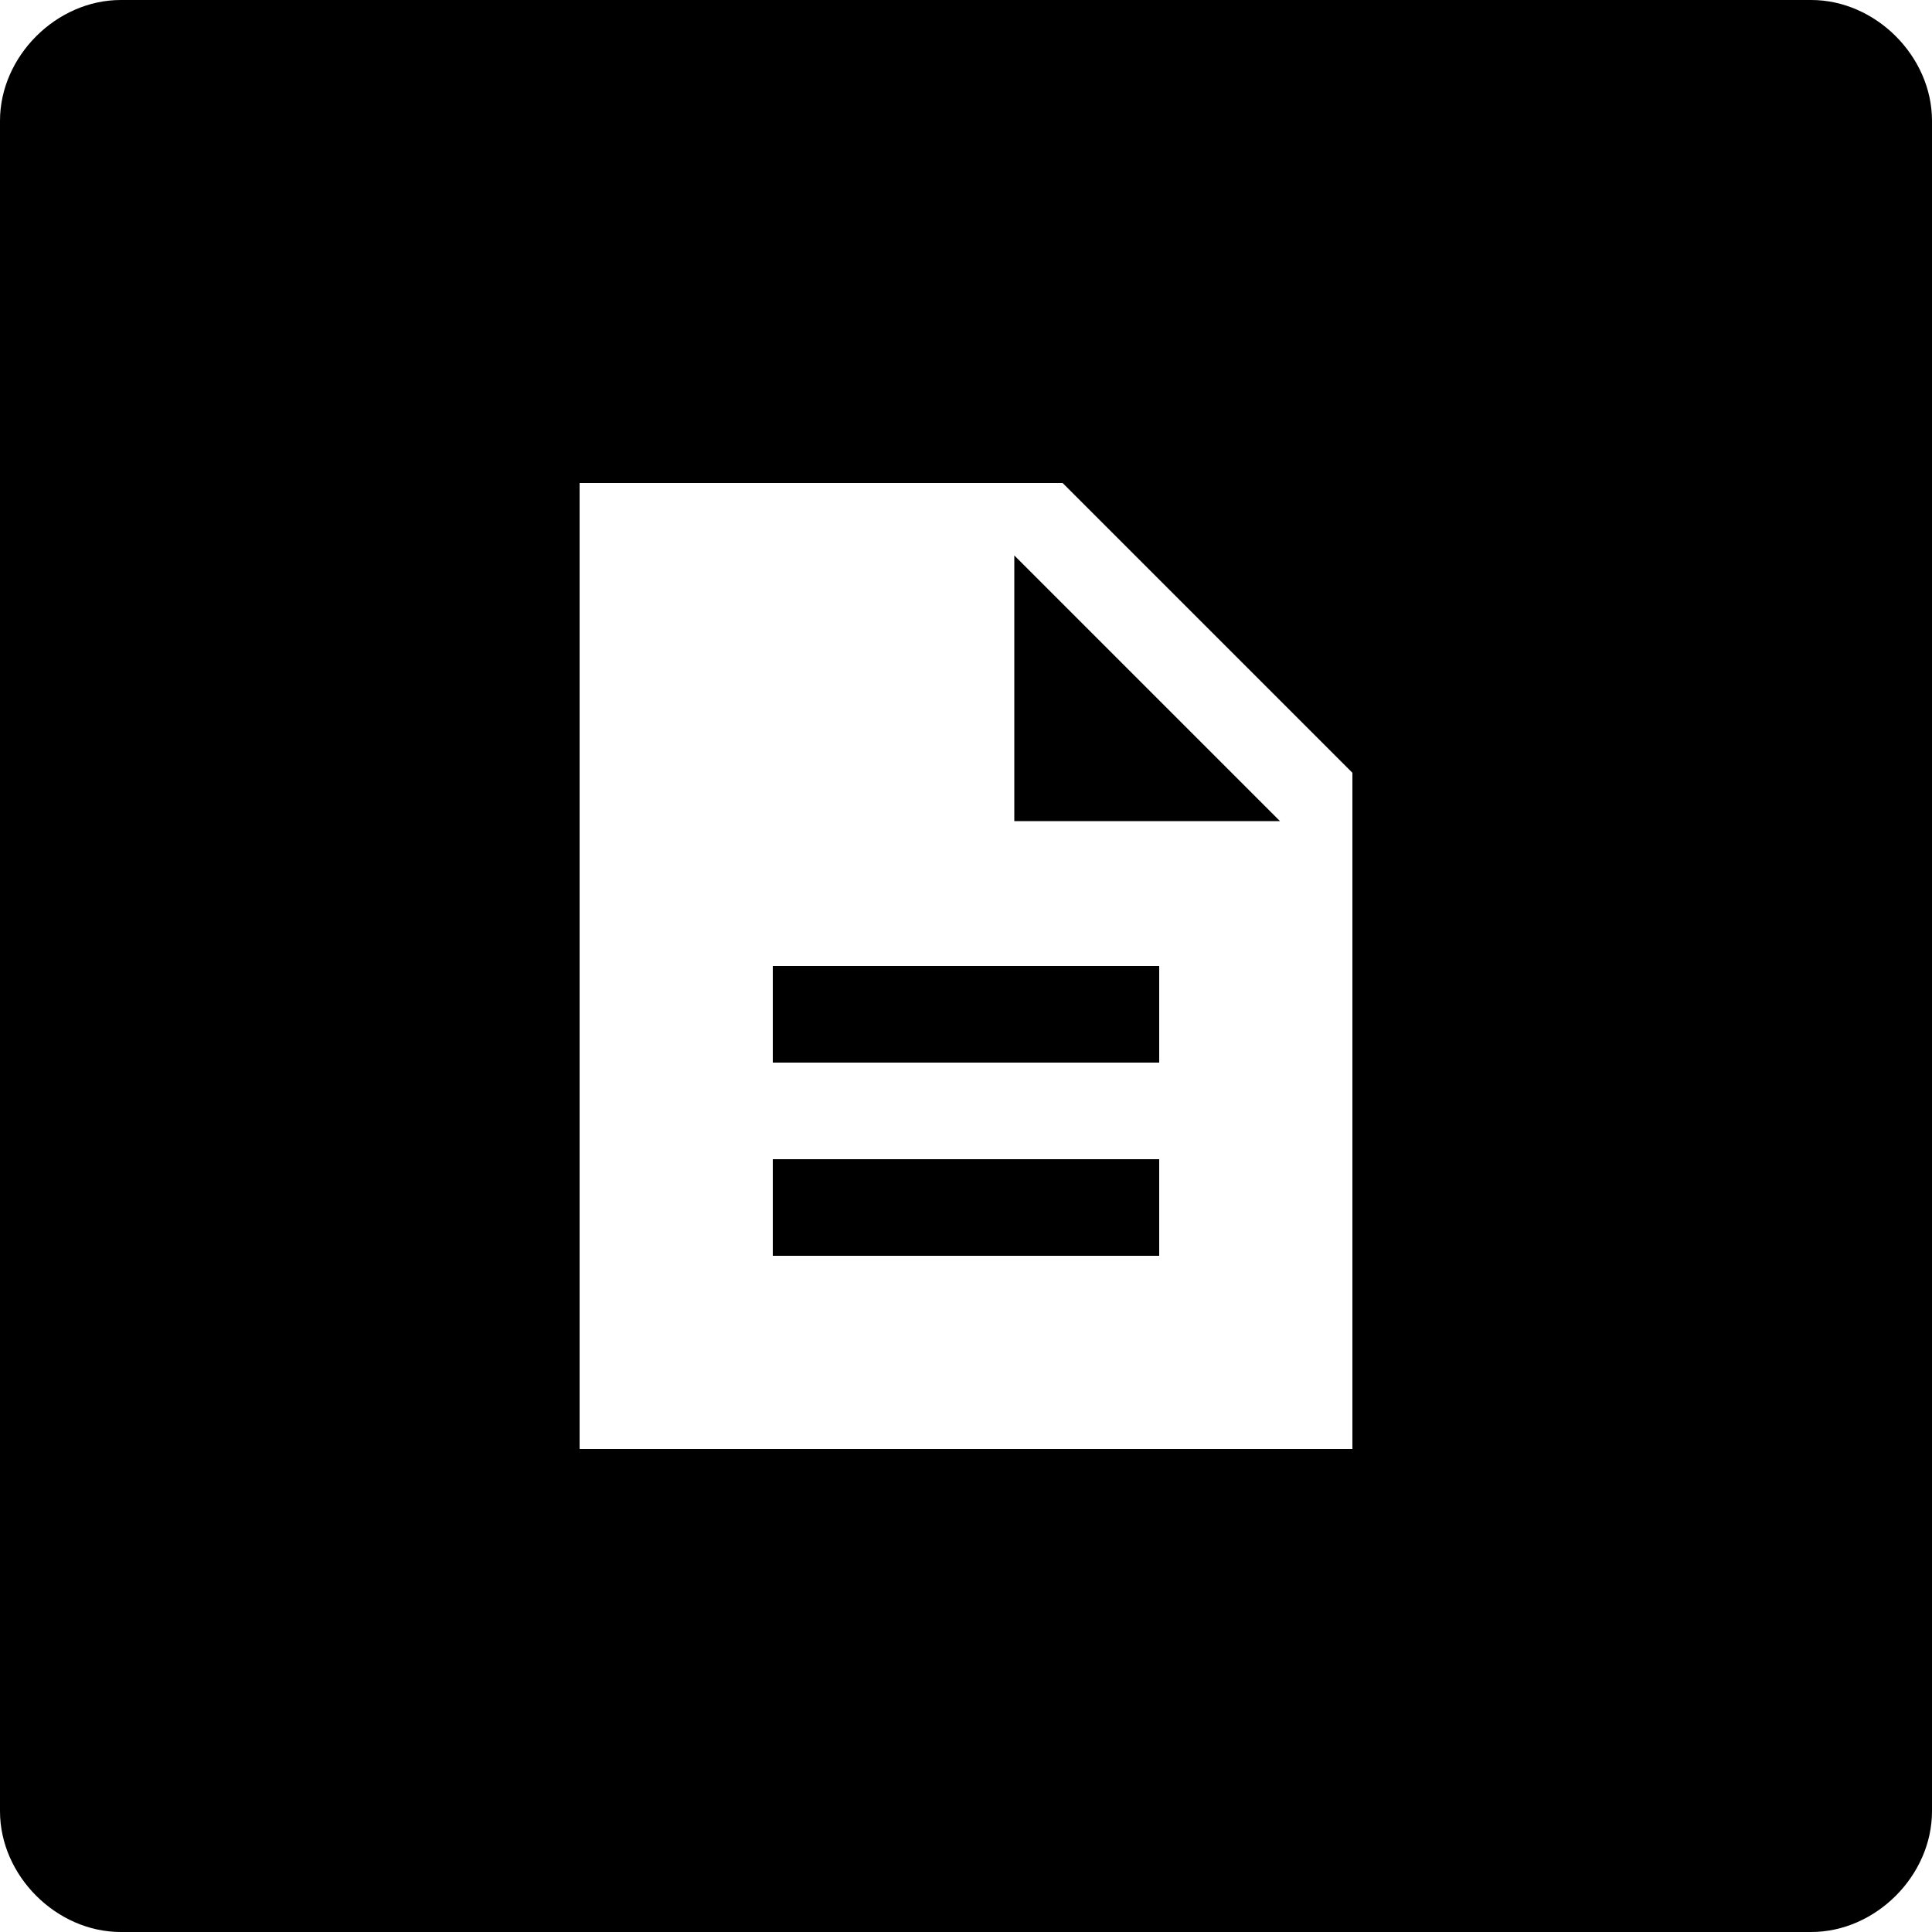 <?xml version="1.0" encoding="utf-8"?>
<!-- Generator: Adobe Illustrator 24.2.3, SVG Export Plug-In . SVG Version: 6.00 Build 0)  -->
<svg version="1.1" id="Layer_1" xmlns="http://www.w3.org/2000/svg" xmlns:xlink="http://www.w3.org/1999/xlink" x="0px" y="0px"
	 viewBox="0 0 24 24" style="enable-background:new 0 0 24 24;" xml:space="preserve">
<path d="M9.6,12h4.8v1.2H9.6V12z M9.6,15.6h4.8v-1.2H9.6V15.6z M12.6,10.2h3.3l-3.3-3.3V10.2z M24,1.5v21c0,0.8-0.7,1.5-1.5,1.5h-21
	C0.7,24,0,23.3,0,22.5v-21C0,0.7,0.7,0,1.5,0h21C23.3,0,24,0.7,24,1.5z M16.8,9.6L13.2,6h-6v12h9.6V9.6z"/>
</svg>
